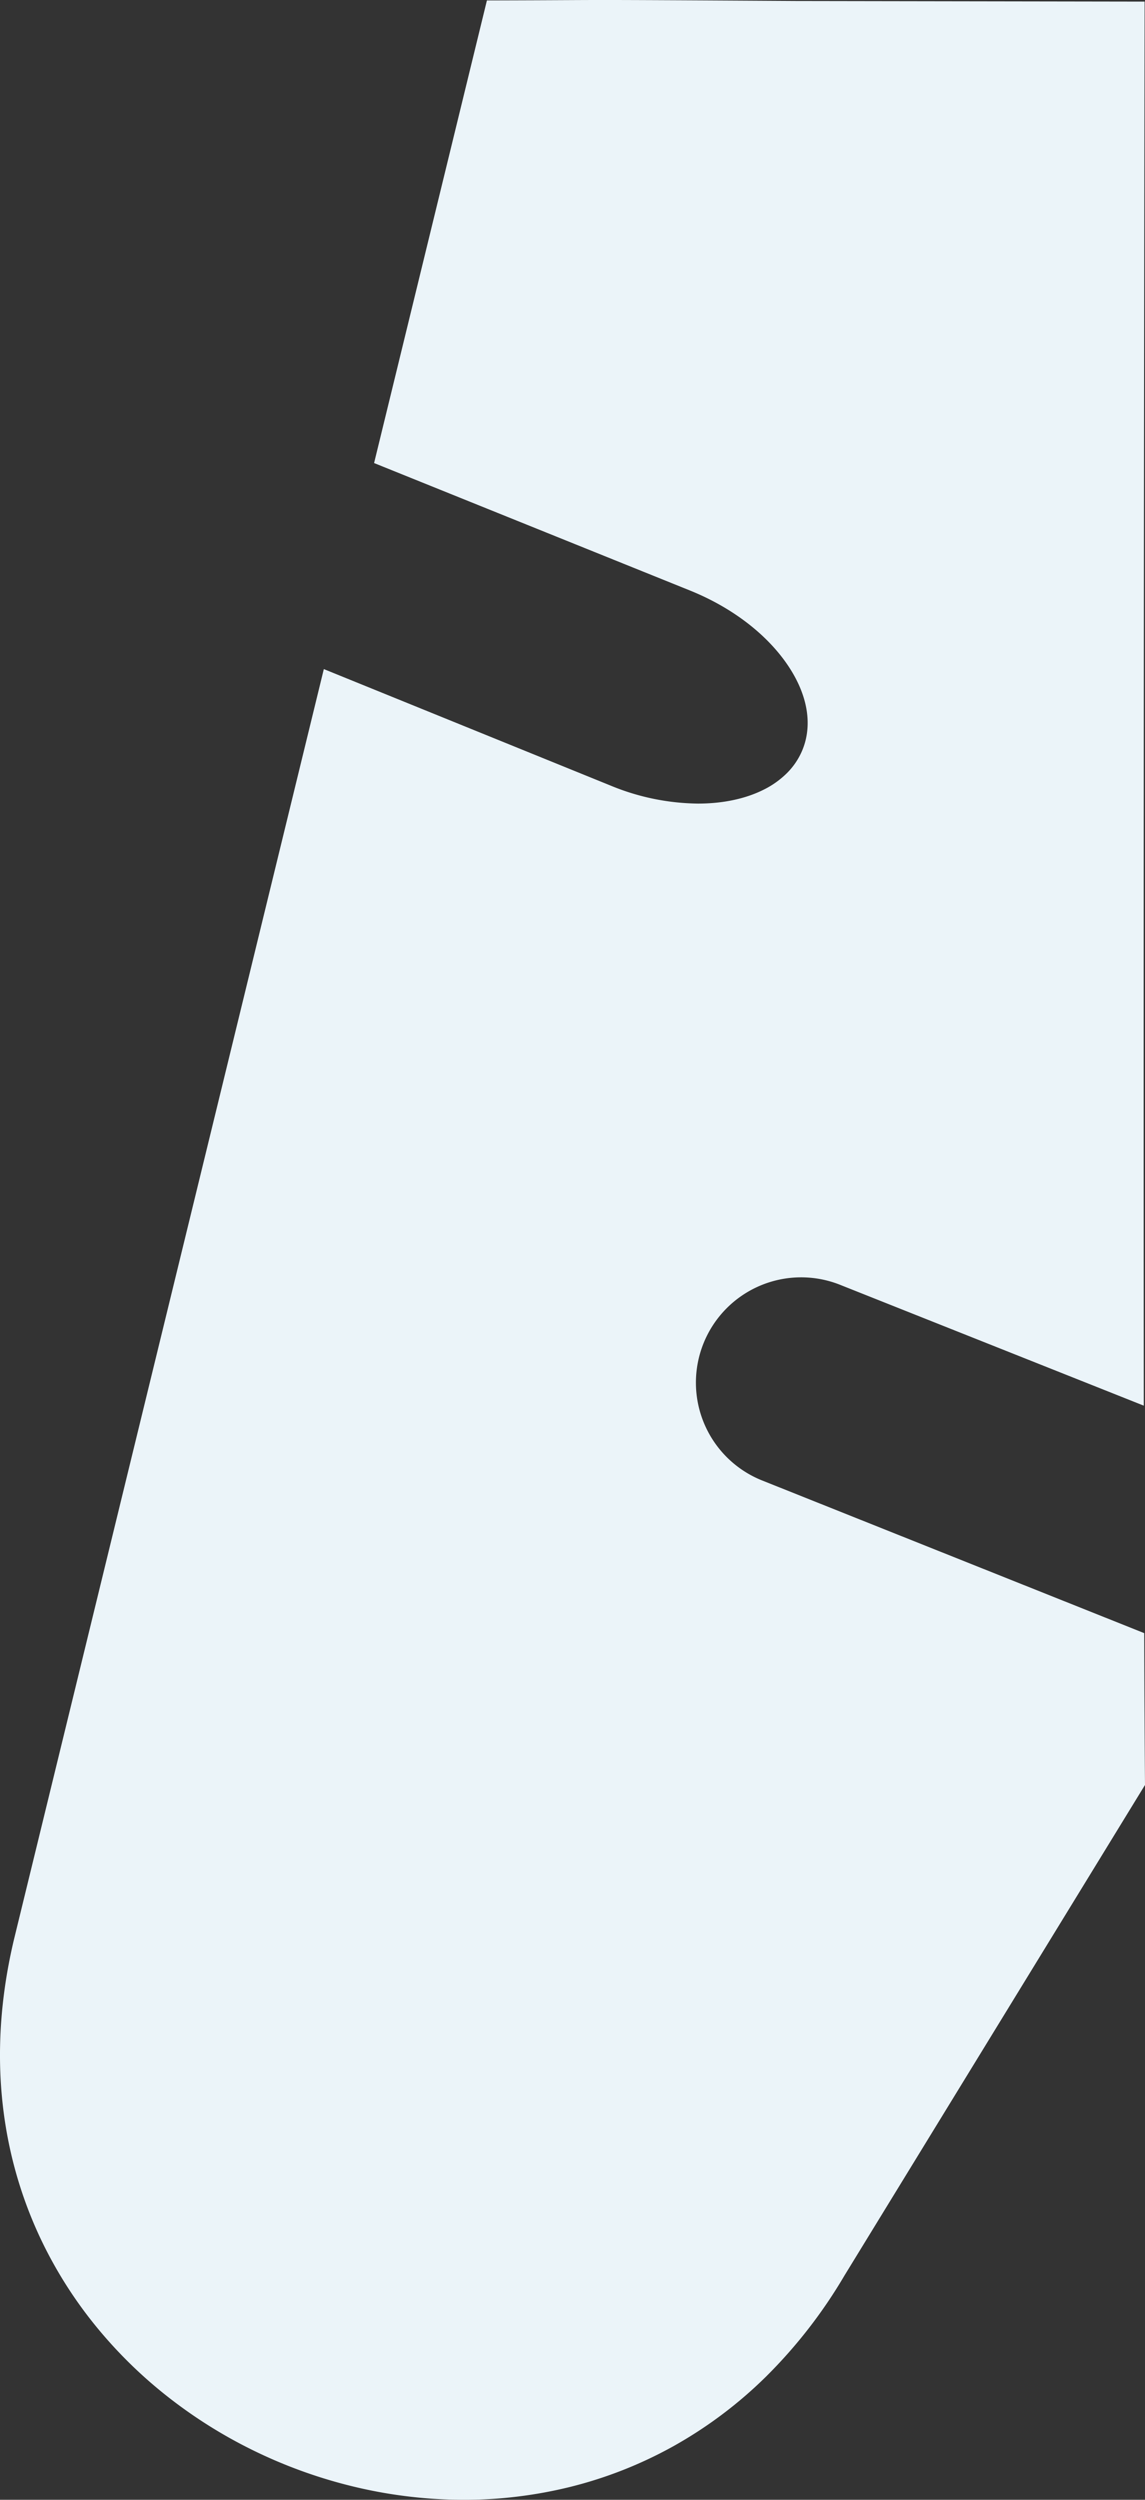 <svg xmlns="http://www.w3.org/2000/svg" width="391.715" height="854.497" viewBox="0 0 391.715 854.497">
  <rect x="0" y="0" width="391.715" height="854.497" fill="#333333" stroke="none"/>
  <path id="Subtraction_1" data-name="Subtraction 1" d="M160.118,933.743a161.119,161.119,0,0,1-36.192-4.162,166.877,166.877,0,0,1-34.392-12.037A164.562,164.562,0,0,1,58.6,898.305a155.733,155.733,0,0,1-25.818-25.769,146.986,146.986,0,0,1-16.989-27.16A143.781,143.781,0,0,1,5,814.239C-.117,791.215.339,766.842,6.356,741.8L112.262,307.958l98.346,39.921a80.255,80.255,0,0,0,29.675,6.055c8.5,0,16.261-1.645,22.451-4.756a30.42,30.42,0,0,0,8.081-5.782,24.16,24.16,0,0,0,5.227-7.908c3.6-8.916,1.585-19.481-5.679-29.749s-18.907-19.011-32.782-24.617L129.455,237.53,168.055,79.4c13.186-.033,20.75-.076,26.273-.108h.186c4.94-.029,8.509-.049,13.488-.049,9.6,0,24.349.077,65.753.343l119.3.208c-.128,73.088-.456,318.139-.28,479.946L289.04,518.494a36,36,0,0,0-26.971,66.758l130.853,52.243c.07,22.79.16,40.253.268,51.9L290.356,857.118A169.868,169.868,0,0,1,263.5,891.671,147.779,147.779,0,0,1,231.714,915.5a144.1,144.1,0,0,1-35.025,13.8A151.138,151.138,0,0,1,160.118,933.743Z" transform="translate(-1.476 -79.246)" fill="#ebf4f9"/>
</svg>
